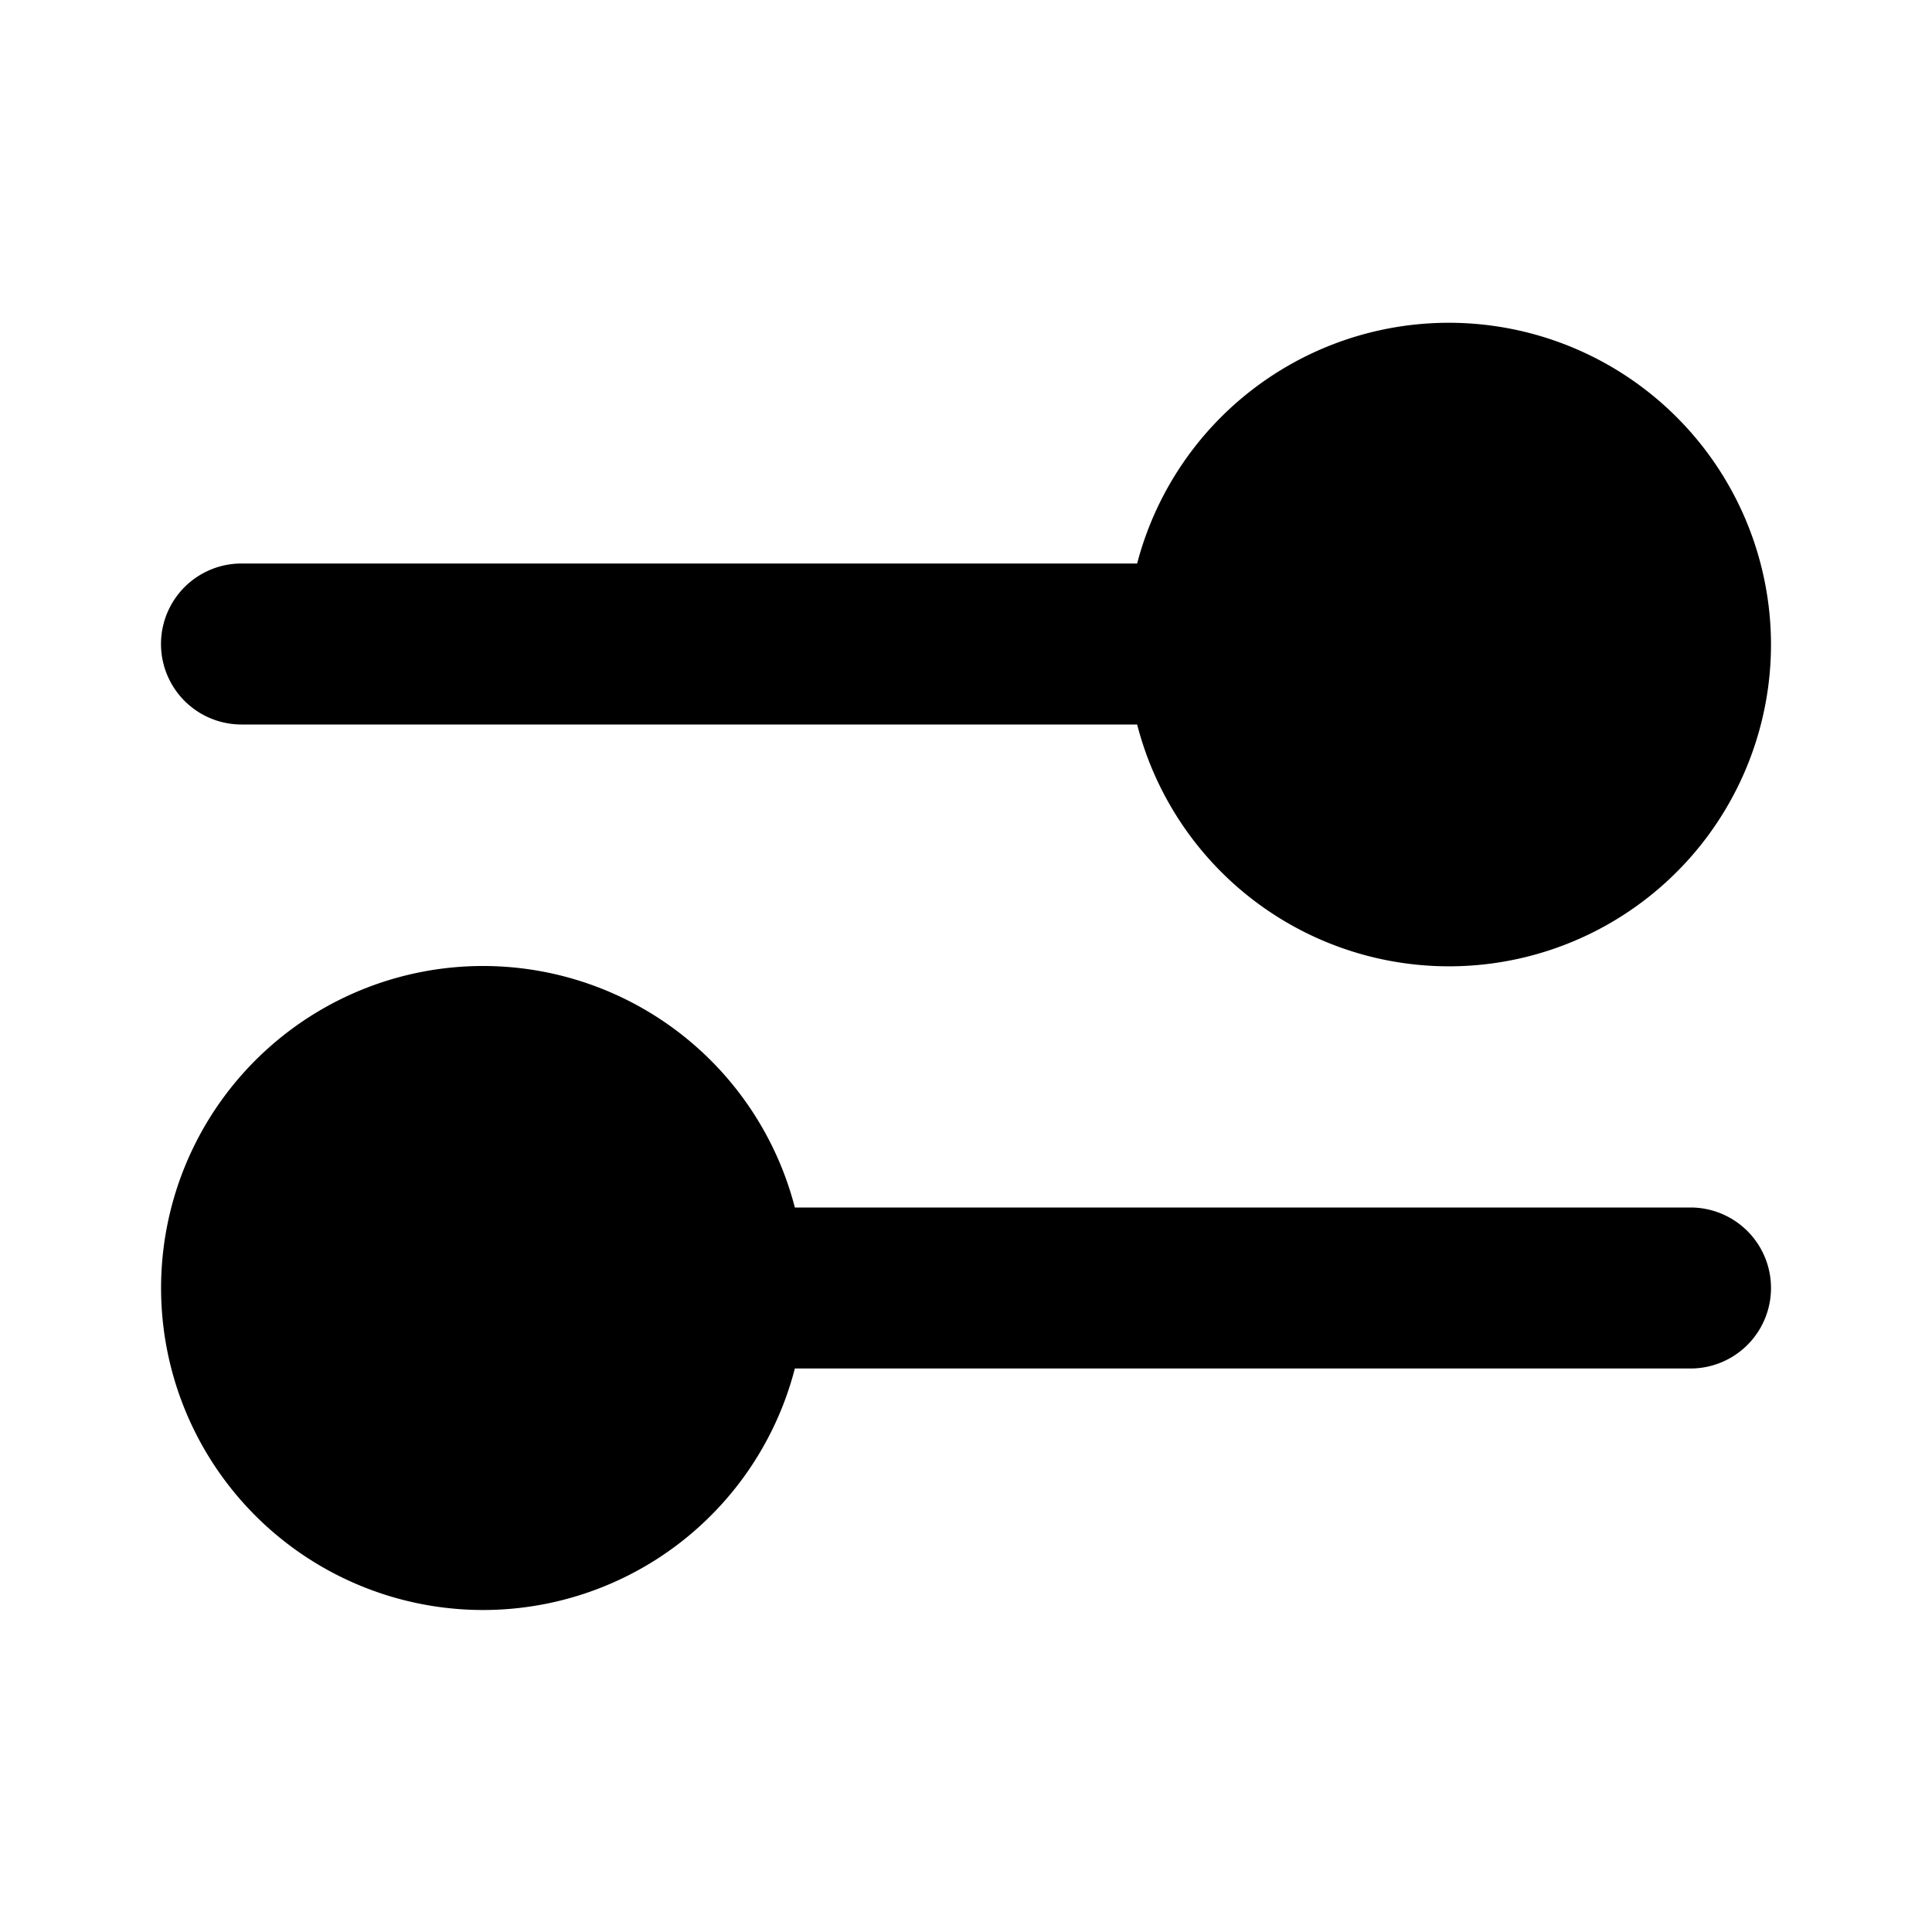 <svg fill="none" xmlns="http://www.w3.org/2000/svg" viewBox="0 0 24 24"><path d="M14.126 9H3a1 1 0 0 1 0-2h11.126A4.002 4.002 0 0 1 22 8a4 4 0 0 1-7.874 1ZM6 12a4 4 0 1 0 3.874 5H21a1 1 0 1 0 0-2H9.874A4.002 4.002 0 0 0 6 12Z" fill="currentColor"/></svg>